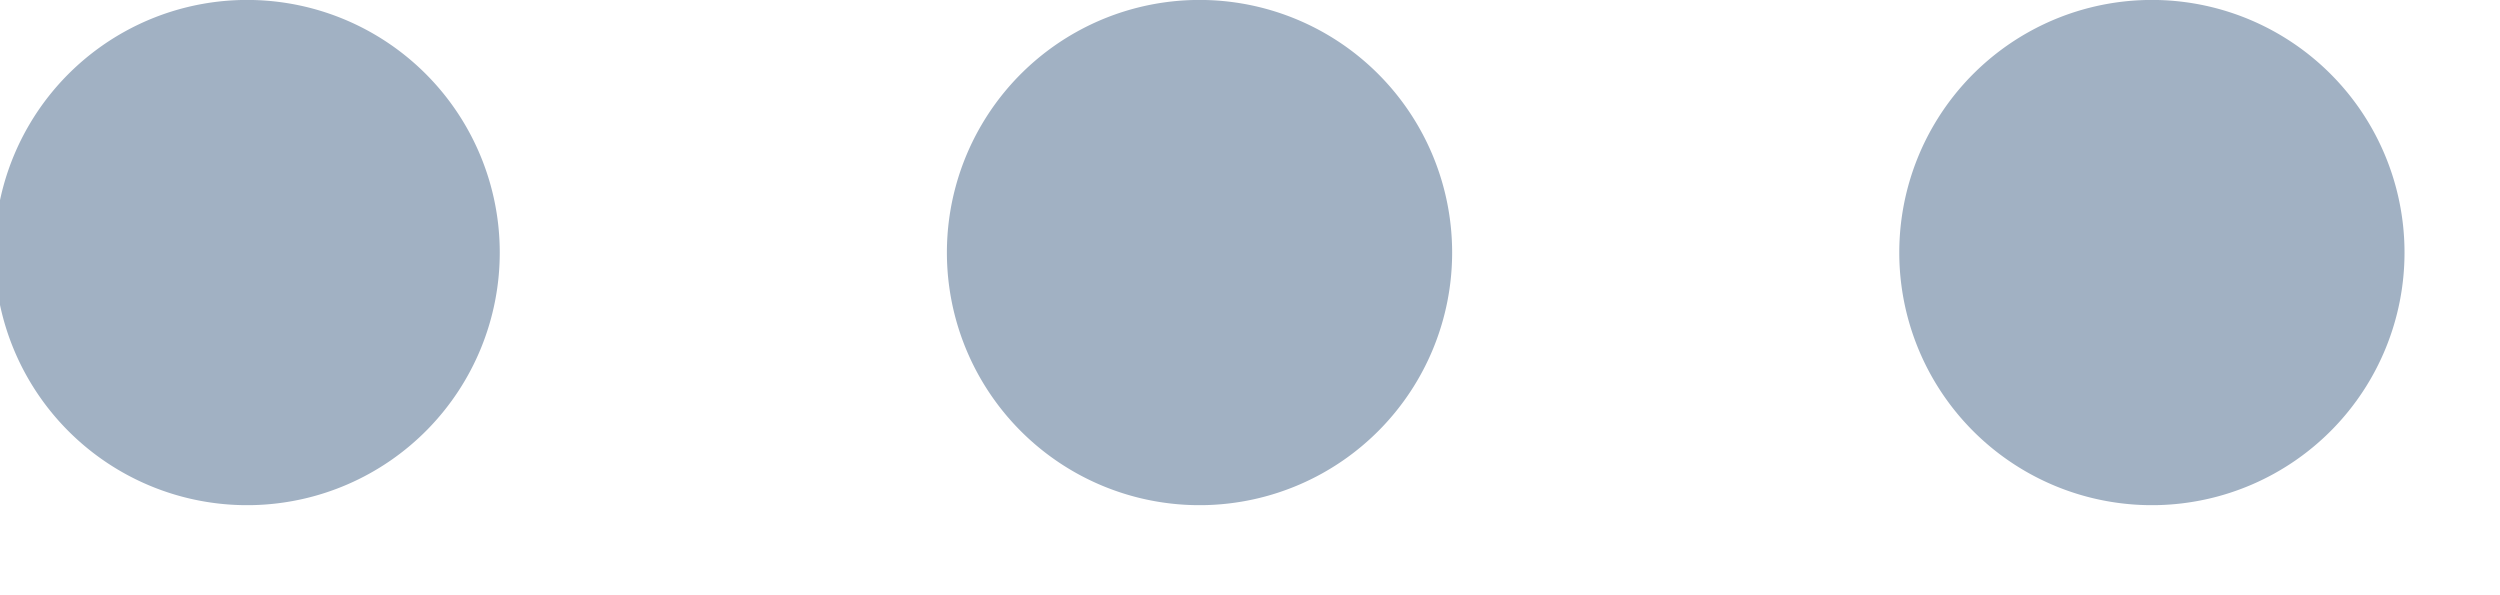 <svg xmlns="http://www.w3.org/2000/svg" width="21" height="5" viewBox="0 0 21 5">
    <path fill="#A1B1C3" fill-rule="evenodd" d="M2.122 4.243a2.122 2.122 0 1 1 0-4.243 2.122 2.122 0 0 1 0 4.243zm8 0a2.122 2.122 0 1 1 0-4.243 2.122 2.122 0 0 1 0 4.243zm8 0a2.122 2.122 0 1 1 0-4.243 2.122 2.122 0 0 1 0 4.243z"/>
</svg>
